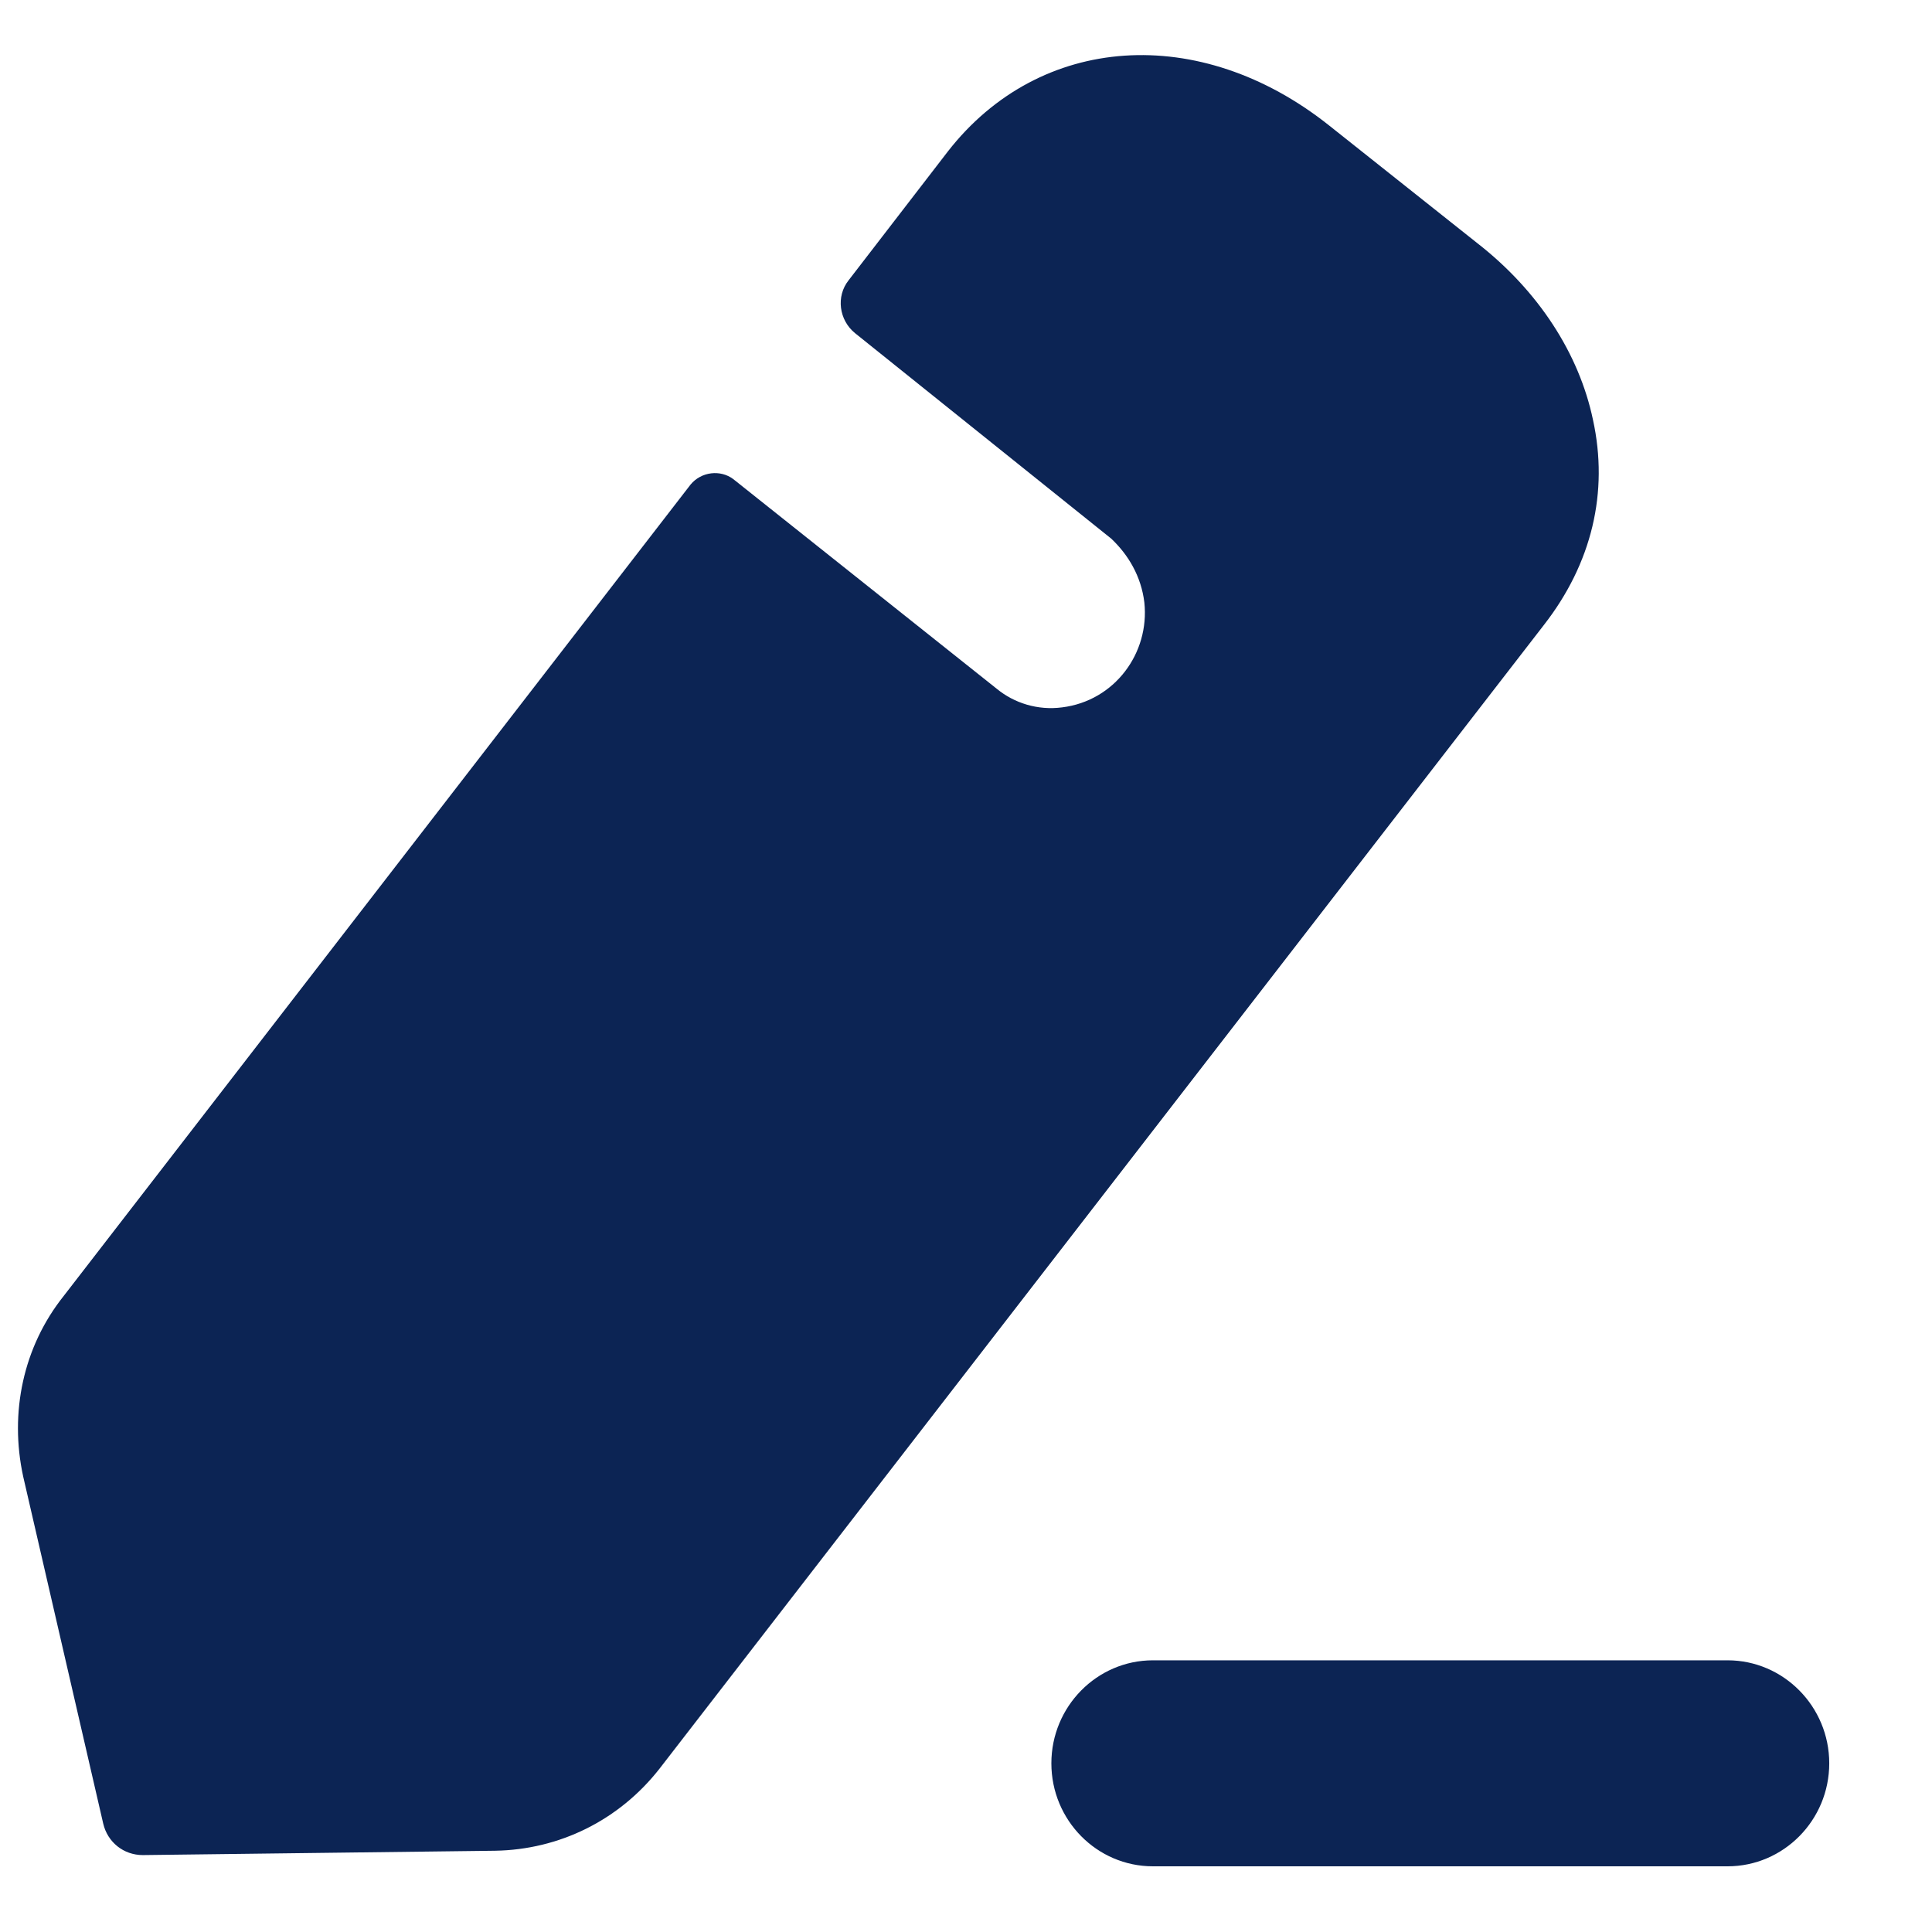 <svg width="16" height="16" viewBox="0 0 16 16" fill="none" xmlns="http://www.w3.org/2000/svg">
<path id="Edit" fill-rule="evenodd" clip-rule="evenodd" d="M5.463 14.646L12.785 5.177C13.183 4.667 13.324 4.076 13.192 3.475C13.077 2.929 12.741 2.409 12.236 2.015L11.007 1.039C9.937 0.188 8.611 0.277 7.85 1.254L7.028 2.321C6.922 2.454 6.948 2.651 7.081 2.759C7.081 2.759 9.159 4.425 9.203 4.461C9.345 4.595 9.451 4.774 9.477 4.989C9.522 5.41 9.23 5.804 8.797 5.858C8.593 5.885 8.399 5.822 8.257 5.706L6.073 3.968C5.967 3.888 5.808 3.905 5.719 4.013L0.528 10.732C0.192 11.153 0.077 11.699 0.192 12.228L0.855 15.103C0.891 15.256 1.023 15.363 1.183 15.363L4.101 15.327C4.631 15.318 5.127 15.076 5.463 14.646ZM9.548 13.75H14.307C14.771 13.75 15.149 14.133 15.149 14.603C15.149 15.074 14.771 15.456 14.307 15.456H9.548C9.084 15.456 8.707 15.074 8.707 14.603C8.707 14.133 9.084 13.75 9.548 13.75Z" fill="#0C2454"/>
</svg>
